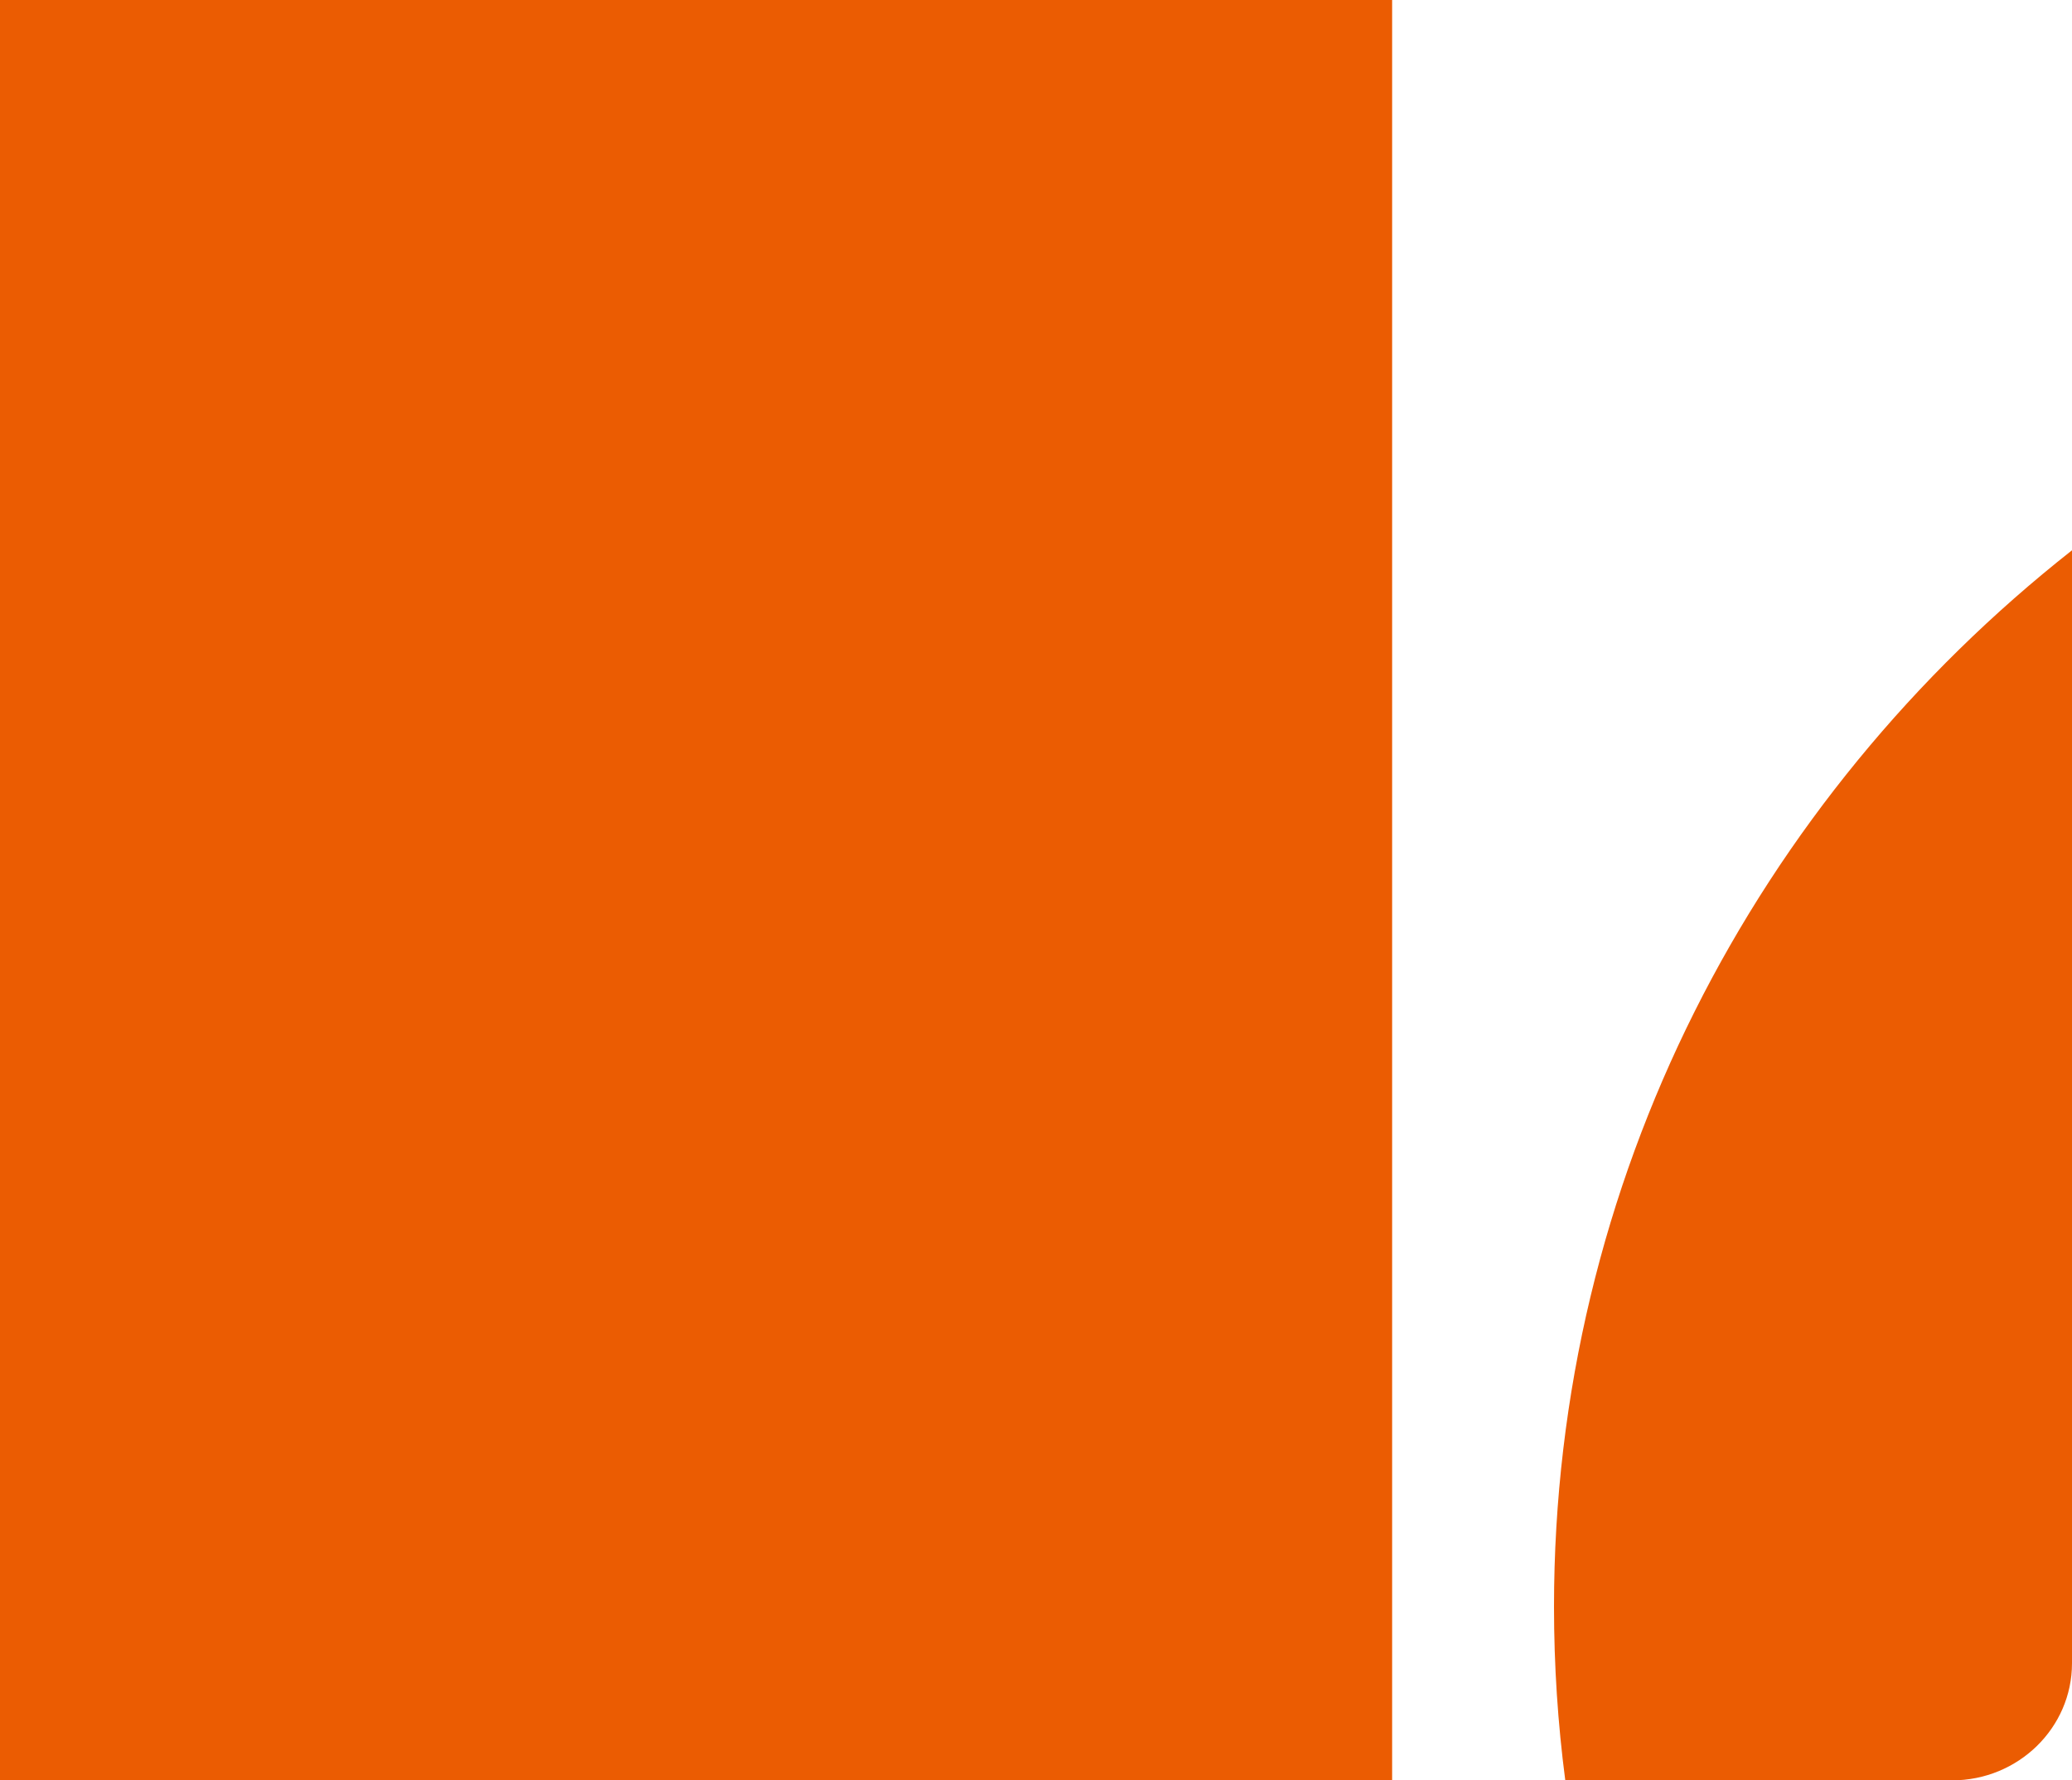<svg width="128" height="110" viewBox="0 0 128 110" fill="none" xmlns="http://www.w3.org/2000/svg">
<path d="M0 0H86V110H0V0Z" fill="#EB5C02"/>
<path fill-rule="evenodd" clip-rule="evenodd" d="M128 34C108.484 49.366 96 72.897 96 99.273C96 102.908 96.237 106.488 96.697 110H120.583C124.679 110 128 106.759 128 102.762V34Z" fill="#EB5C02"/>
</svg>
